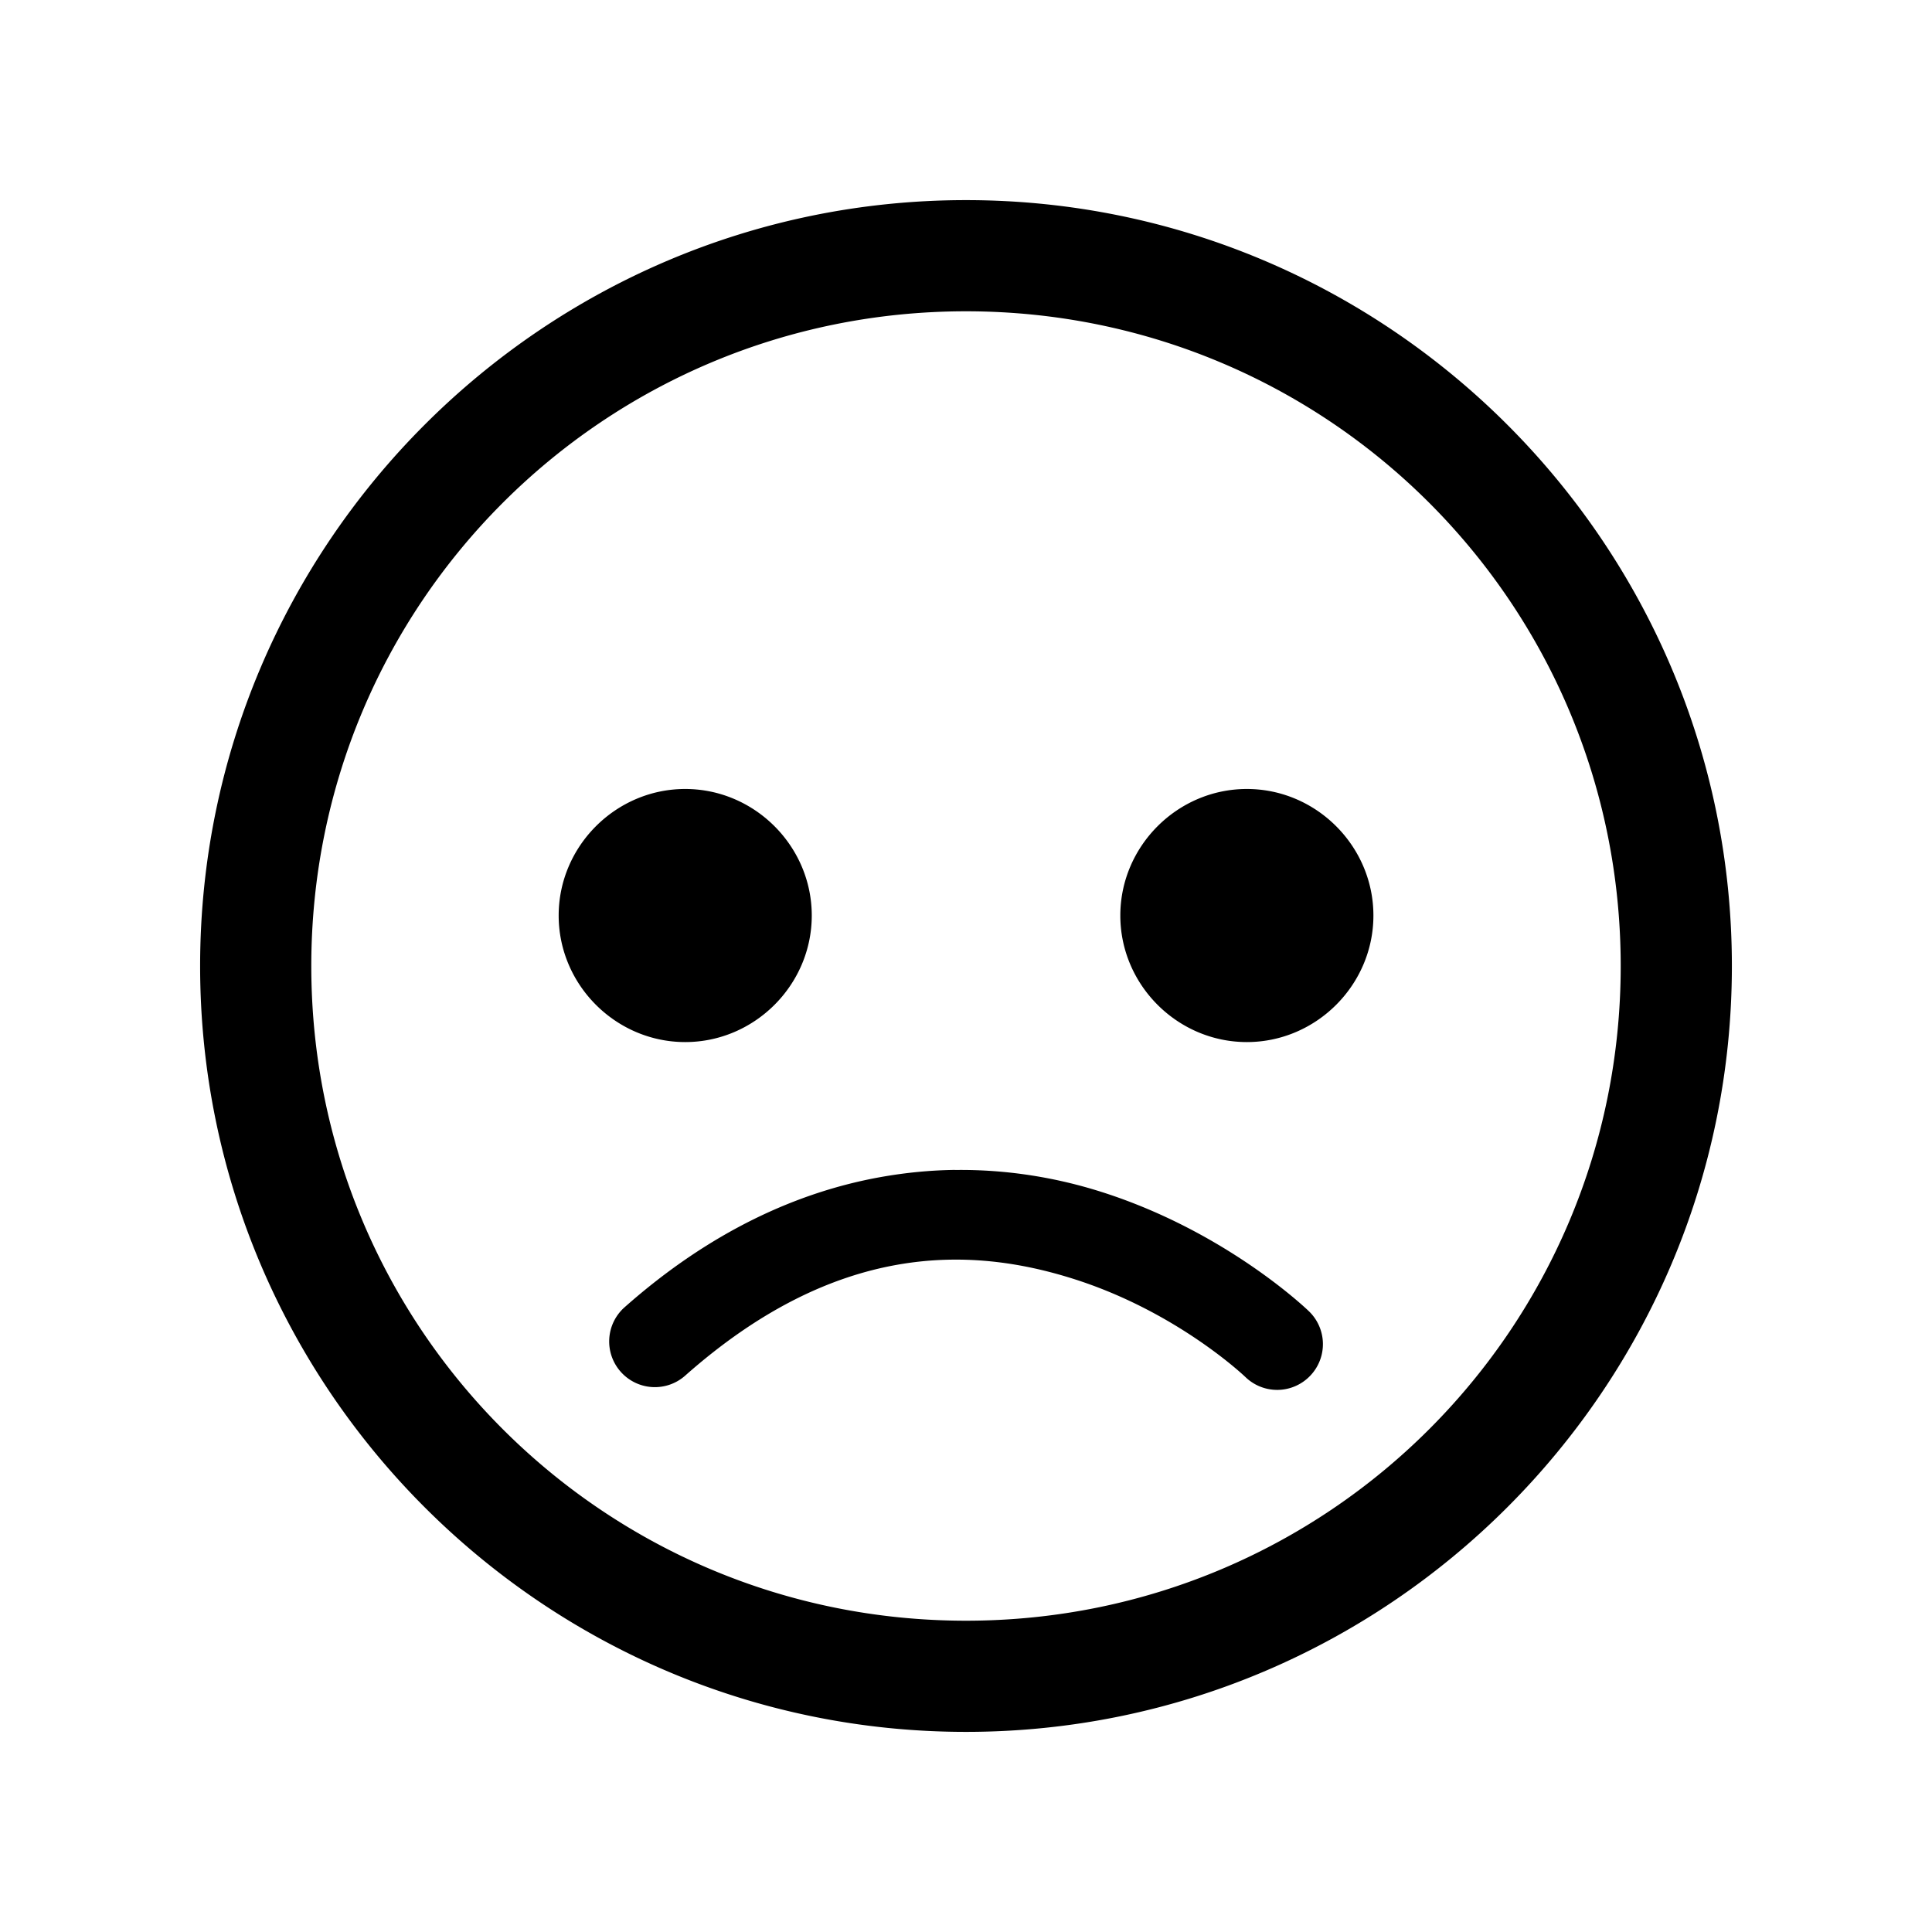 <?xml version="1.0" encoding="UTF-8" standalone="no"?>
<!-- Created with Inkscape (http://www.inkscape.org/) -->

<svg
   width="24"
   height="24"
   viewBox="0 0 24 24"
   version="1.1"
   id="svg5"
   inkscape:export-filename="RoutineIncompleteIcon.svg"
   inkscape:export-xdpi="96"
   inkscape:export-ydpi="96"
   sodipodi:docname="RoutineInvalidIcon.svg"
   xmlns:inkscape="http://www.inkscape.org/namespaces/inkscape"
   xmlns:sodipodi="http://sodipodi.sourceforge.net/DTD/sodipodi-0.dtd"
   xmlns="http://www.w3.org/2000/svg"
   xmlns:svg="http://www.w3.org/2000/svg">
  <sodipodi:namedview
     id="namedview7"
     pagecolor="#505050"
     bordercolor="#eeeeee"
     borderopacity="1"
     inkscape:showpageshadow="0"
     inkscape:pageopacity="0"
     inkscape:pagecheckerboard="0"
     inkscape:deskcolor="#505050"
     inkscape:document-units="mm"
     showgrid="false" />
  <defs
     id="defs2" />
  <g
     inkscape:label="Layer 1"
     inkscape:groupmode="layer"
     id="layer1">
    <path
       id="path861"
       style="color:#000000;fill:#000000;stroke-linecap:round;-inkscape-stroke:none"
       d="M 12,2.486 C 6.754,2.486 2.486,6.754 2.486,12 c 2e-7,5.246 4.268,9.514 9.514,9.514 5.246,0 9.514,-4.268 9.514,-9.514 0,-5.246 -4.268,-9.514 -9.514,-9.514 z m 0,1.381 c 4.5,2e-7 8.133,3.633 8.133,8.133 0,4.5 -3.633,8.133 -8.133,8.133 C 7.5,20.133 3.867,16.5 3.867,12 3.867,7.5 7.5,3.867 12,3.867 Z M 8.512,9.801 c -0.862,0 -1.572,0.71 -1.572,1.572 1e-7,0.862 0.71,1.572 1.572,1.572 0.862,0 1.572,-0.71 1.572,-1.572 1e-6,-0.862 -0.71,-1.572 -1.572,-1.572 z m 6.977,0 c -0.862,-7e-7 -1.572,0.71 -1.572,1.572 0,0.862 0.71,1.572 1.572,1.572 0.862,0 1.572,-0.71 1.572,-1.572 1e-6,-0.862 -0.71,-1.572 -1.572,-1.572 z m -3.627,4.732 c -0.301,0.004 -0.61,0.033 -0.928,0.09 -1.016,0.183 -2.104,0.667 -3.176,1.617 a 0.567,0.567 0 0 0 -0.047,0.801 0.567,0.567 0 0 0 0.799,0.049 c 1.873,-1.66 3.534,-1.613 4.826,-1.203 1.292,0.409 2.135,1.219 2.135,1.219 a 0.567,0.567 0 0 0 0.803,-0.014 0.567,0.567 0 0 0 -0.014,-0.803 c 0,0 -1.013,-0.987 -2.582,-1.484 -0.539,-0.171 -1.155,-0.28 -1.816,-0.271 z" />
  </g>
</svg>
